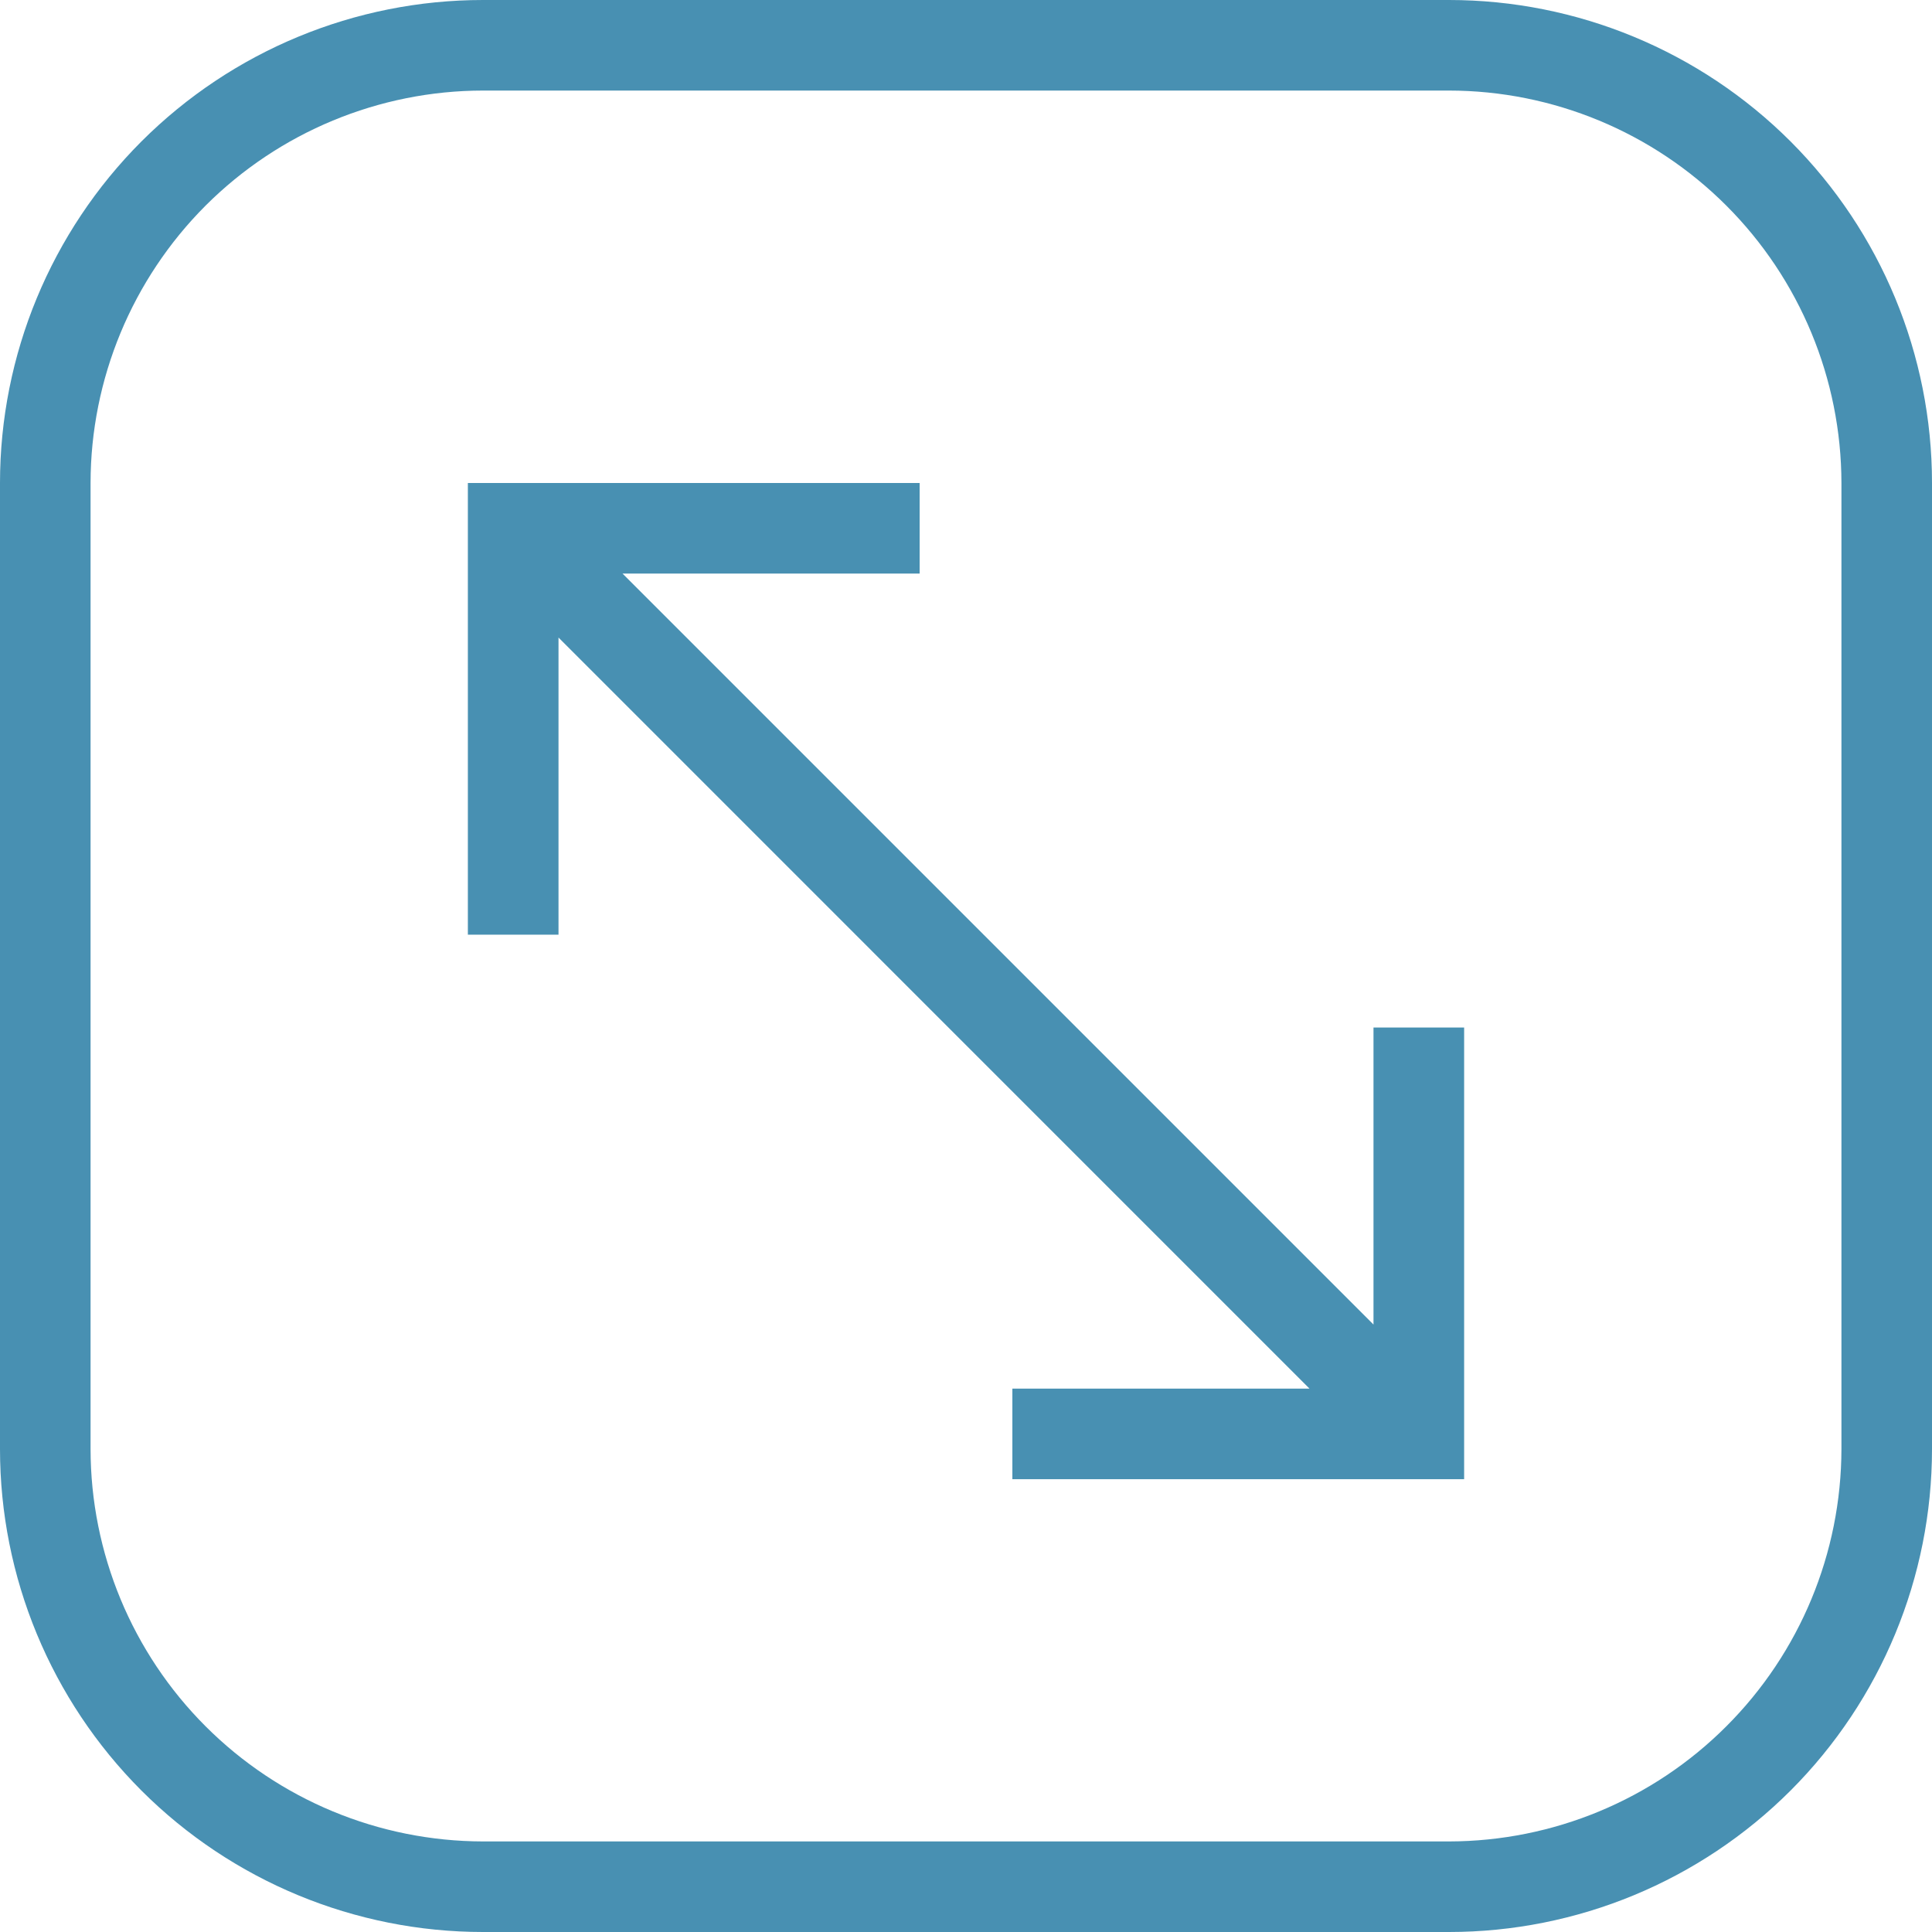<svg width="24" height="24" viewBox="0 0 24 24" fill="none" xmlns="http://www.w3.org/2000/svg">
<g clip-path="url(#clip0_290_1590)">
<path d="M18 0H6C4.409 0 2.883 0.632 1.757 1.757C0.632 2.883 0 4.409 0 6L0 18C0 19.591 0.632 21.117 1.757 22.243C2.883 23.368 4.409 24 6 24H18C19.591 24 21.117 23.368 22.243 22.243C23.368 21.117 24 19.591 24 18V6C24 4.409 23.368 2.883 22.243 1.757C21.117 0.632 19.591 0 18 0ZM22.875 18C22.873 19.293 22.359 20.532 21.445 21.445C20.532 22.359 19.293 22.873 18 22.875H6C4.708 22.873 3.468 22.359 2.554 21.445C1.641 20.532 1.126 19.293 1.125 18V6C1.126 4.708 1.641 3.468 2.554 2.554C3.468 1.641 4.708 1.126 6 1.125H18C19.293 1.126 20.532 1.641 21.445 2.554C22.359 3.468 22.873 4.708 22.875 6V18Z" fill="#4890B2"/>
<path d="M17.062 16.454L7.733 7.125H11.424V6H5.812V11.611H6.938V7.92L16.267 17.25H12.576V18.375H18.188V12.764H17.062V16.454Z" fill="#4890B2"/>
</g>
<defs>
<clipPath id="clip0_290_1590">
<rect width="24" height="24" fill="white"/>
</clipPath>
</defs>
</svg>
